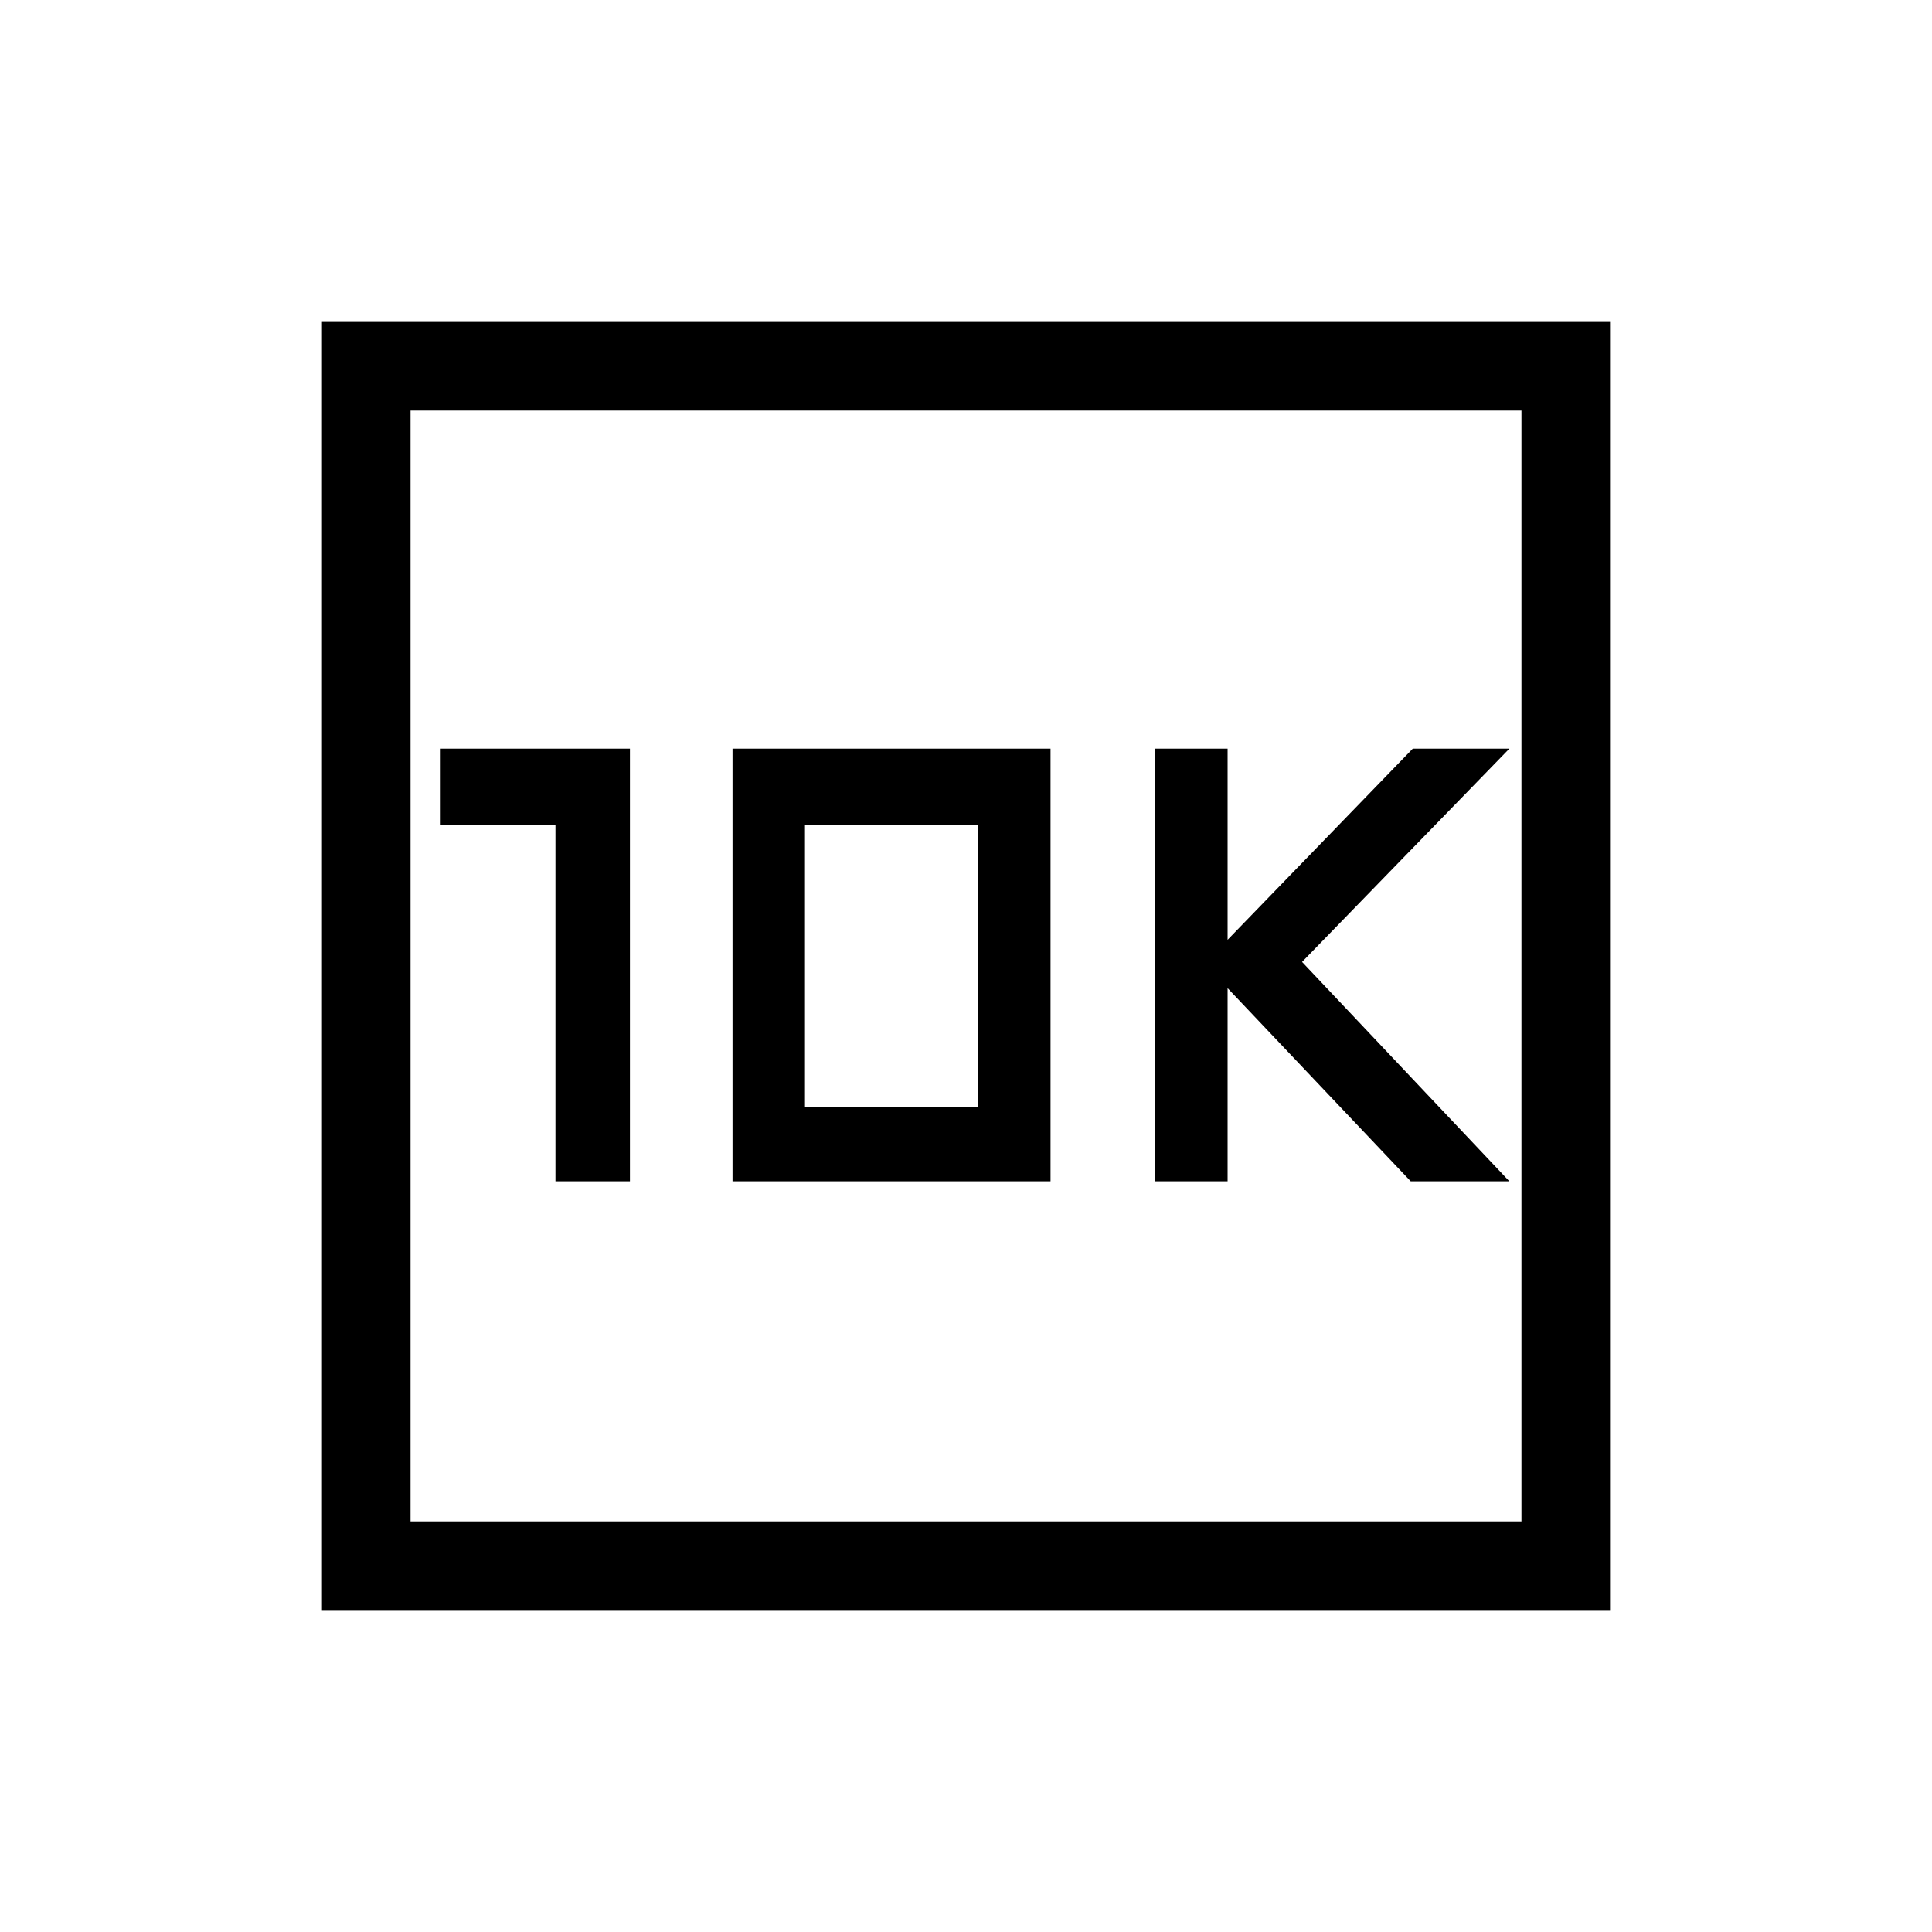 <svg xmlns="http://www.w3.org/2000/svg" height="20" width="20"><path d="M11.958 12.229H12.708V10.229L14.604 12.229H15.625L13.479 9.958L15.625 7.75H14.625L12.708 9.729V7.75H11.958ZM5.75 12.229H6.521V7.75H4.562V8.542H5.75ZM7.583 12.229H10.875V7.75H7.583ZM8.333 11.458V8.542H10.125V11.458ZM3.333 16.667V3.333H16.667V16.667ZM4.25 15.75H15.75V4.25H4.25ZM4.25 15.75V4.25V15.75Z"/></svg>
